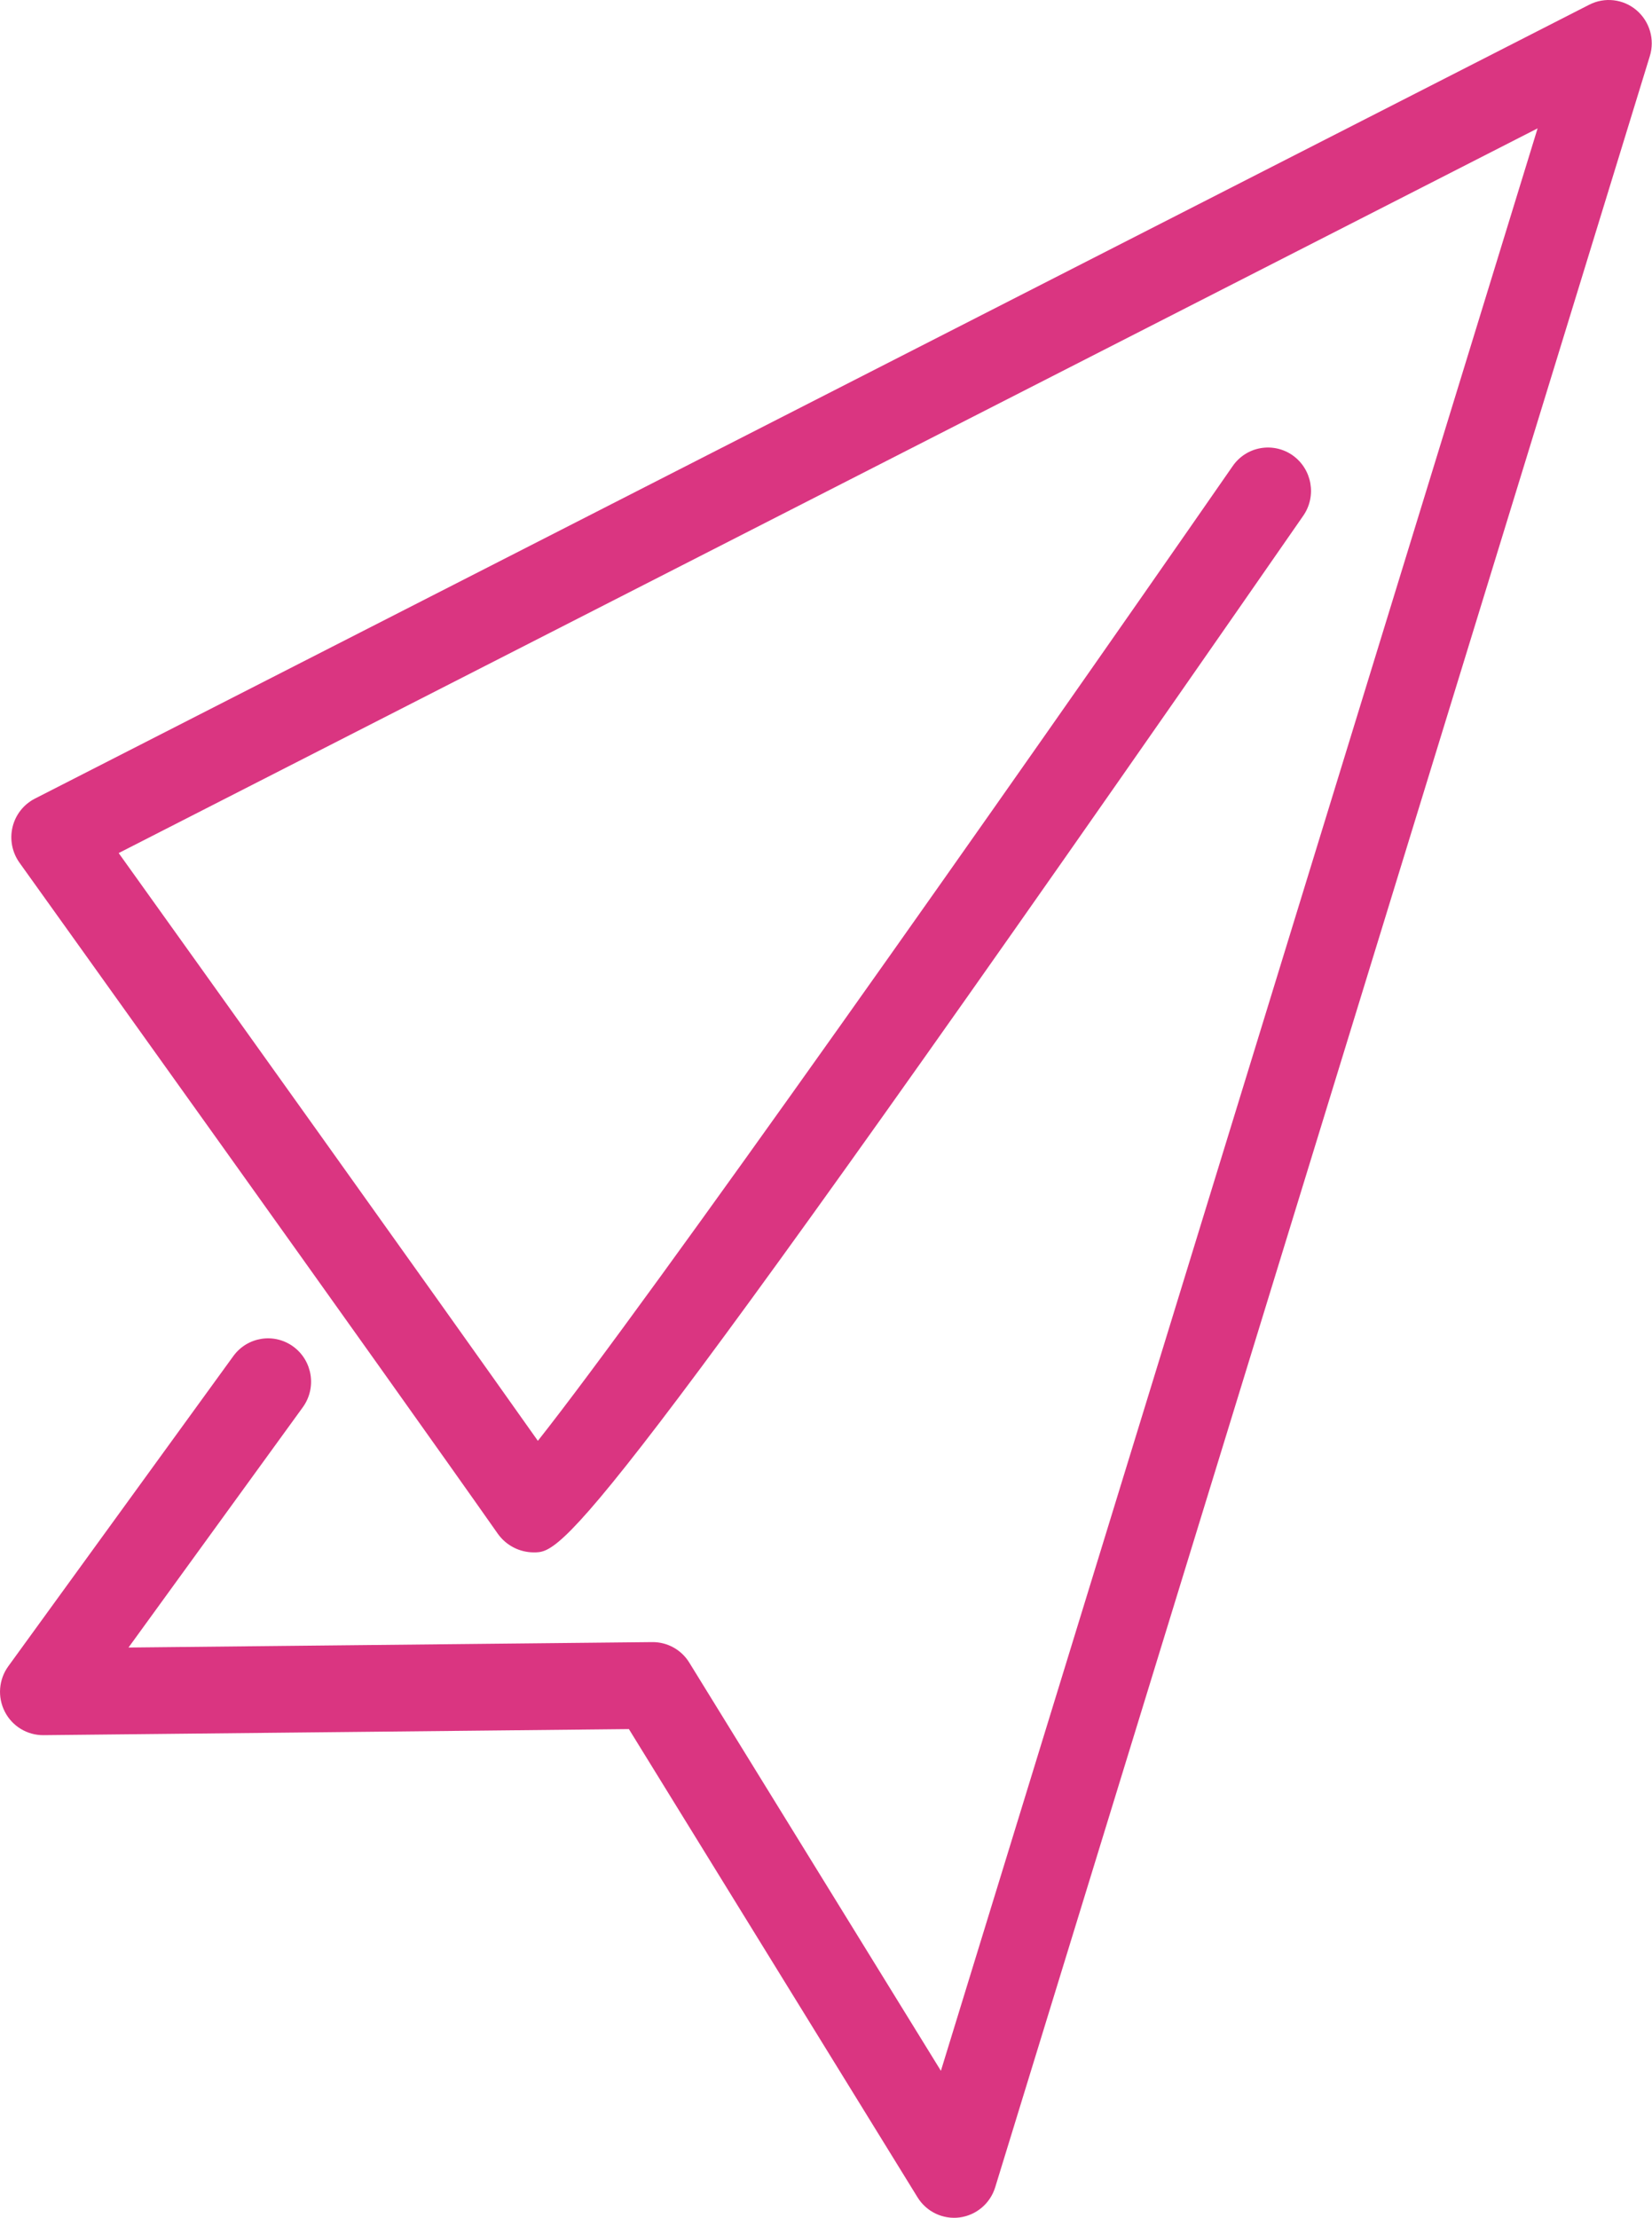 <?xml version="1.0" encoding="UTF-8"?>
<svg width="149px" height="200px" viewBox="0 0 149 200" version="1.1" xmlns="http://www.w3.org/2000/svg" xmlns:xlink="http://www.w3.org/1999/xlink">
    <!-- Generator: Sketch 54.1 (76490) - https://sketchapp.com -->
    <title>mail-icon</title>
    <desc>Created with Sketch.</desc>
    <g id="Page-1" stroke="none" stroke-width="1" fill="none" fill-rule="evenodd">
        <g id="mail-icon" transform="translate(74.5, 100.5) scale(-1, 1) translate(-74.5, -100.5) " fill="#DA3581" fill-rule="nonzero">
            <g id="arrow-left" transform="translate(74.5, 100.5) rotate(-90) translate(-74.5, -100.5) translate(-26, 26)">
                <g id="mail-icon">
                    <path d="M200.08,1.4 C199.063,0.206 197.432,-0.267 195.935,0.198 L3.755,59.239 C2.297,59.684 1.232,60.94 1.031,62.451 C0.838,63.963 1.549,65.448 2.849,66.245 L45.073,92.278 L44.524,145.078 C44.512,146.55 45.334,147.903 46.647,148.569 C47.963,149.241 49.545,149.117 50.741,148.249 L78.706,127.957 C80.453,126.692 80.829,124.263 79.557,122.535 C78.276,120.803 75.839,120.426 74.094,121.69 L52.427,137.41 L52.916,90.169 C52.928,88.809 52.227,87.542 51.067,86.831 L14.255,64.137 L189.424,10.318 L124.071,138.296 C113.81,130.951 84.902,110.273 71.067,100.488 C83.437,90.684 129.443,58.3 158.973,37.816 C159.822,37.231 160.402,36.33 160.583,35.314 C160.764,34.299 160.531,33.253 159.937,32.41 C158.69,30.655 156.264,30.229 154.494,31.453 C61.016,96.298 61.012,98.312 61.006,100.863 C61.012,102.15 61.637,103.355 62.686,104.1 C76.261,113.629 122.737,146.91 123.206,147.245 C124.135,147.907 125.305,148.135 126.414,147.869 C127.524,147.604 128.462,146.866 128.982,145.851 L200.578,5.655 C201.287,4.266 201.09,2.587 200.08,1.4 L200.08,1.4 Z" id="Path"></path>
                </g>
            </g>
        </g>
    </g>
</svg>